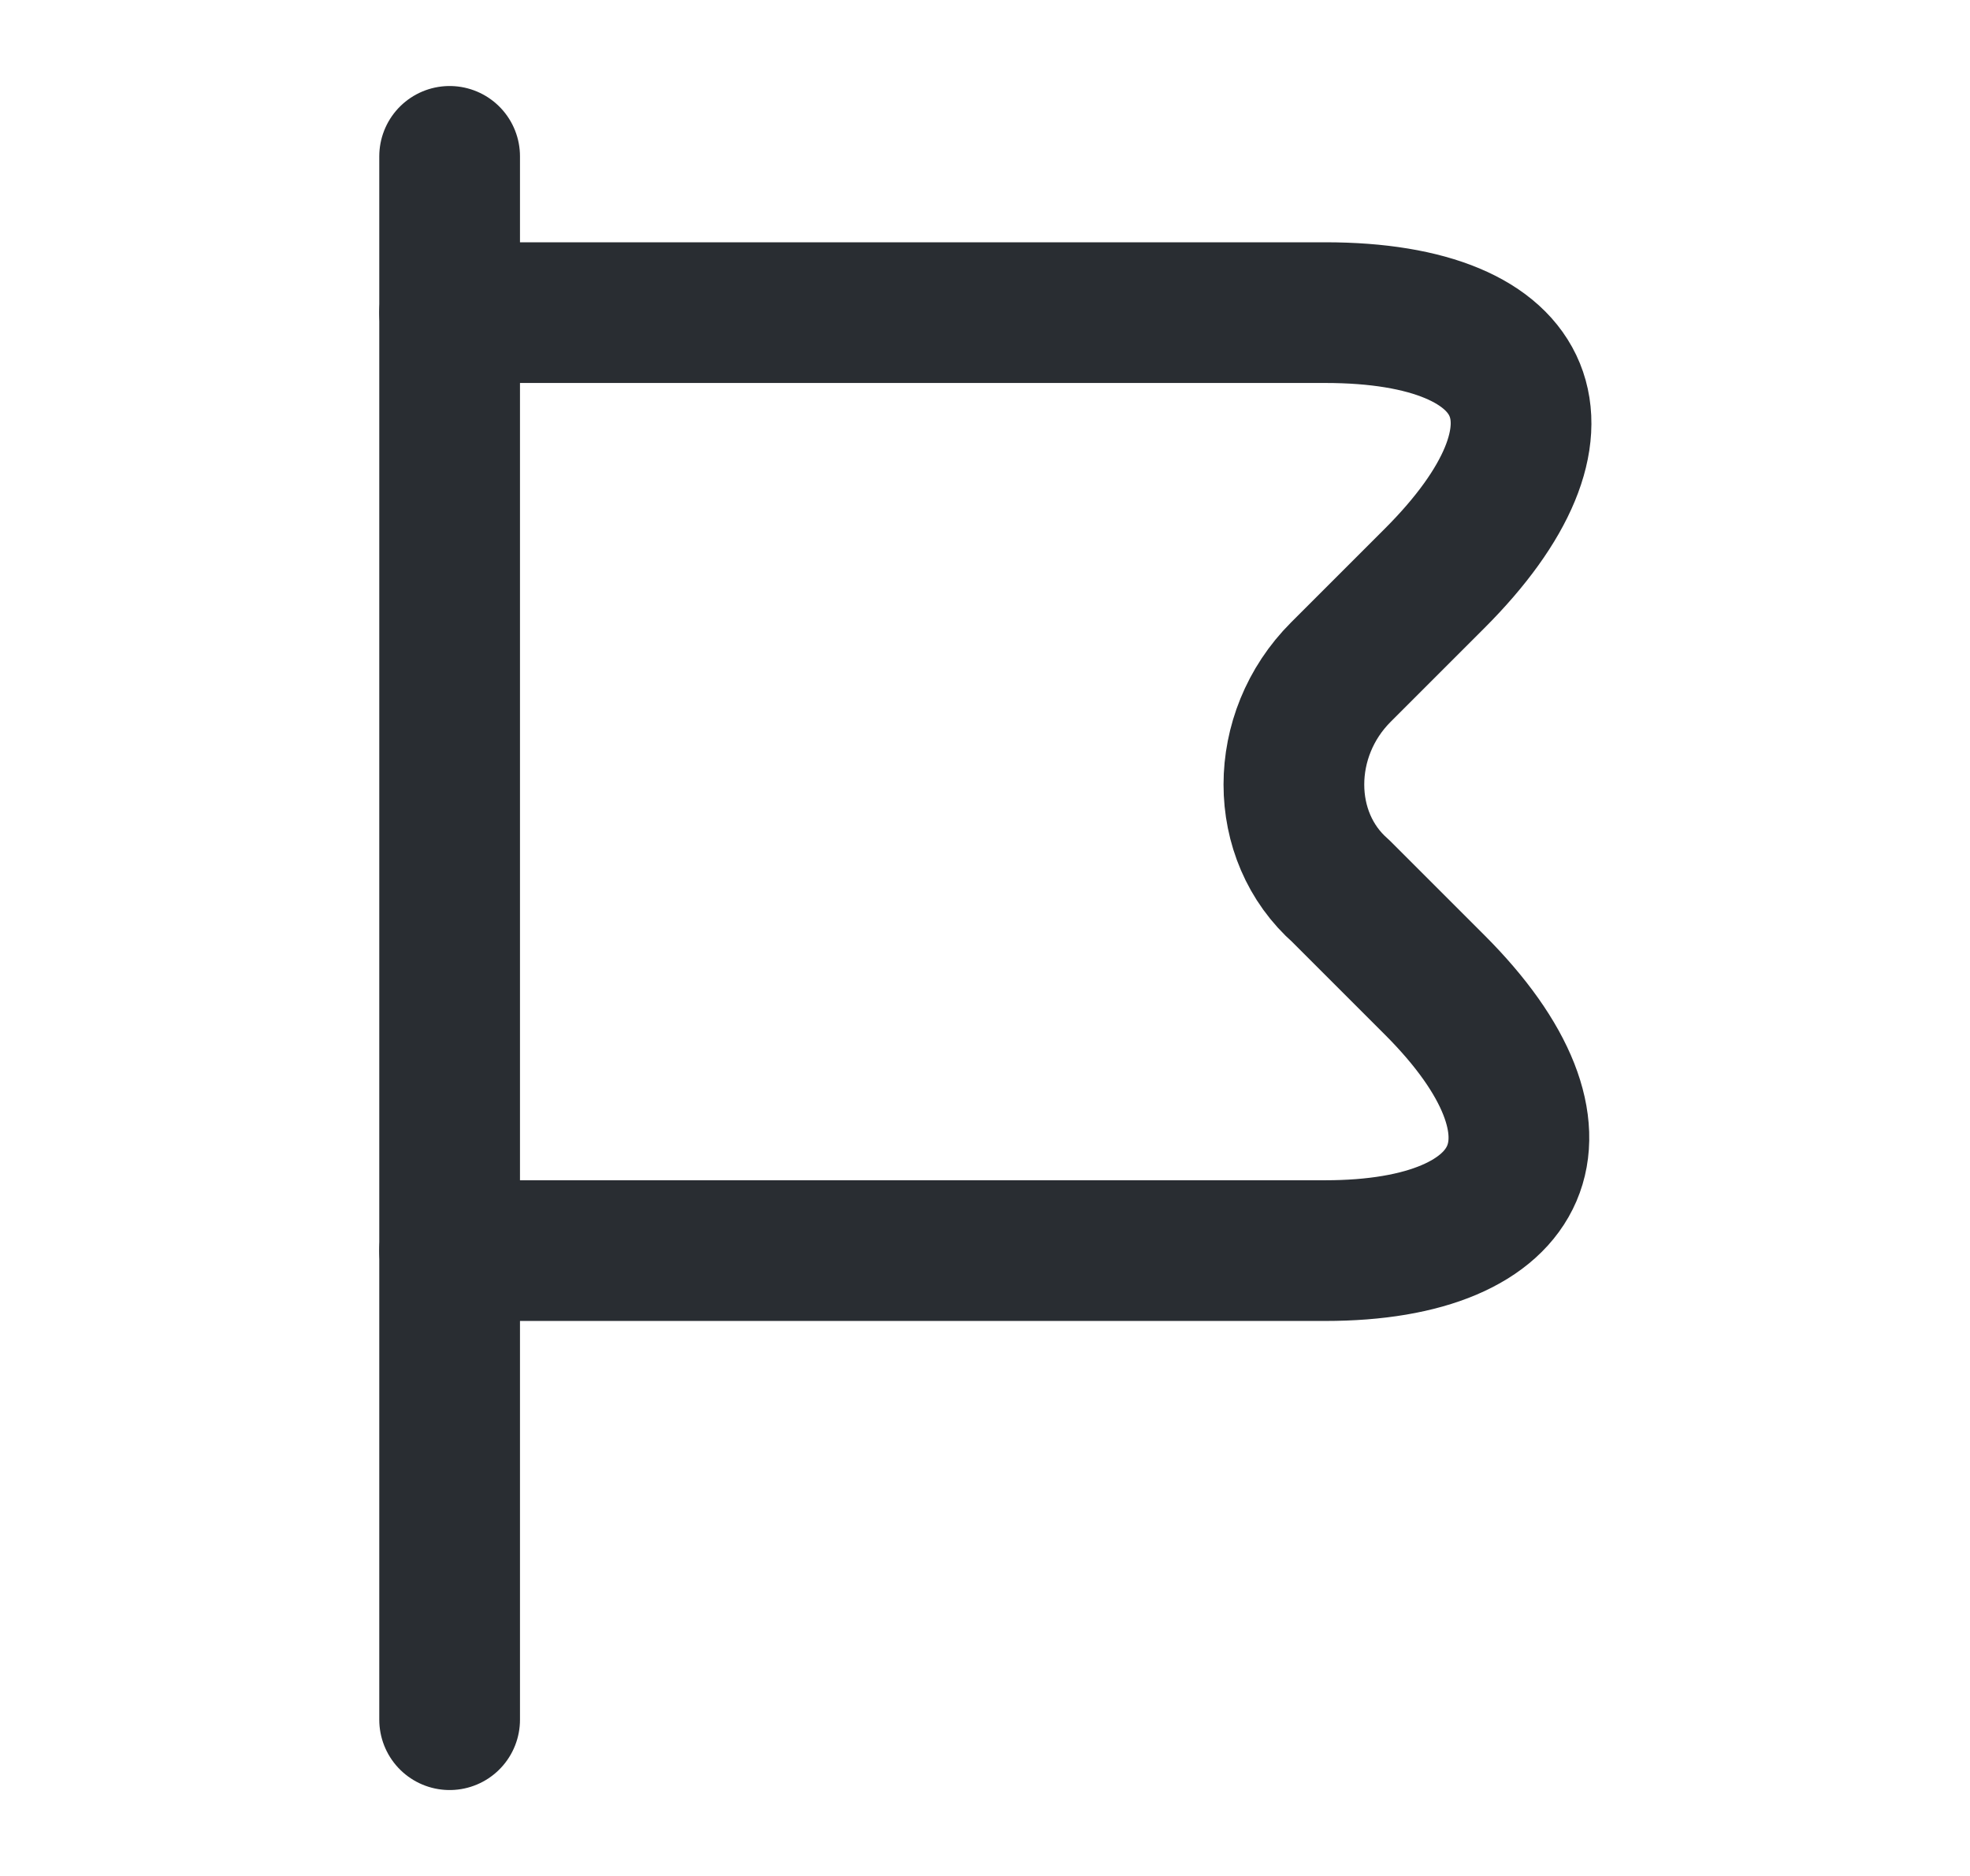 <svg width="21" height="20" viewBox="0 0 21 20" fill="none" xmlns="http://www.w3.org/2000/svg">
<path d="M4.793 1.667V18.334" stroke="#292D32" stroke-width="1.5" stroke-miterlimit="10" stroke-linecap="round" stroke-linejoin="round"/>
<path d="M4.793 3.333H14.126C16.376 3.333 16.876 4.583 15.293 6.166L14.293 7.166C13.626 7.833 13.626 8.916 14.293 9.5L15.293 10.5C16.876 12.083 16.293 13.333 14.126 13.333H4.793" stroke="#292D32" stroke-width="1.5" stroke-miterlimit="10" stroke-linecap="round" stroke-linejoin="round"/>
</svg>

